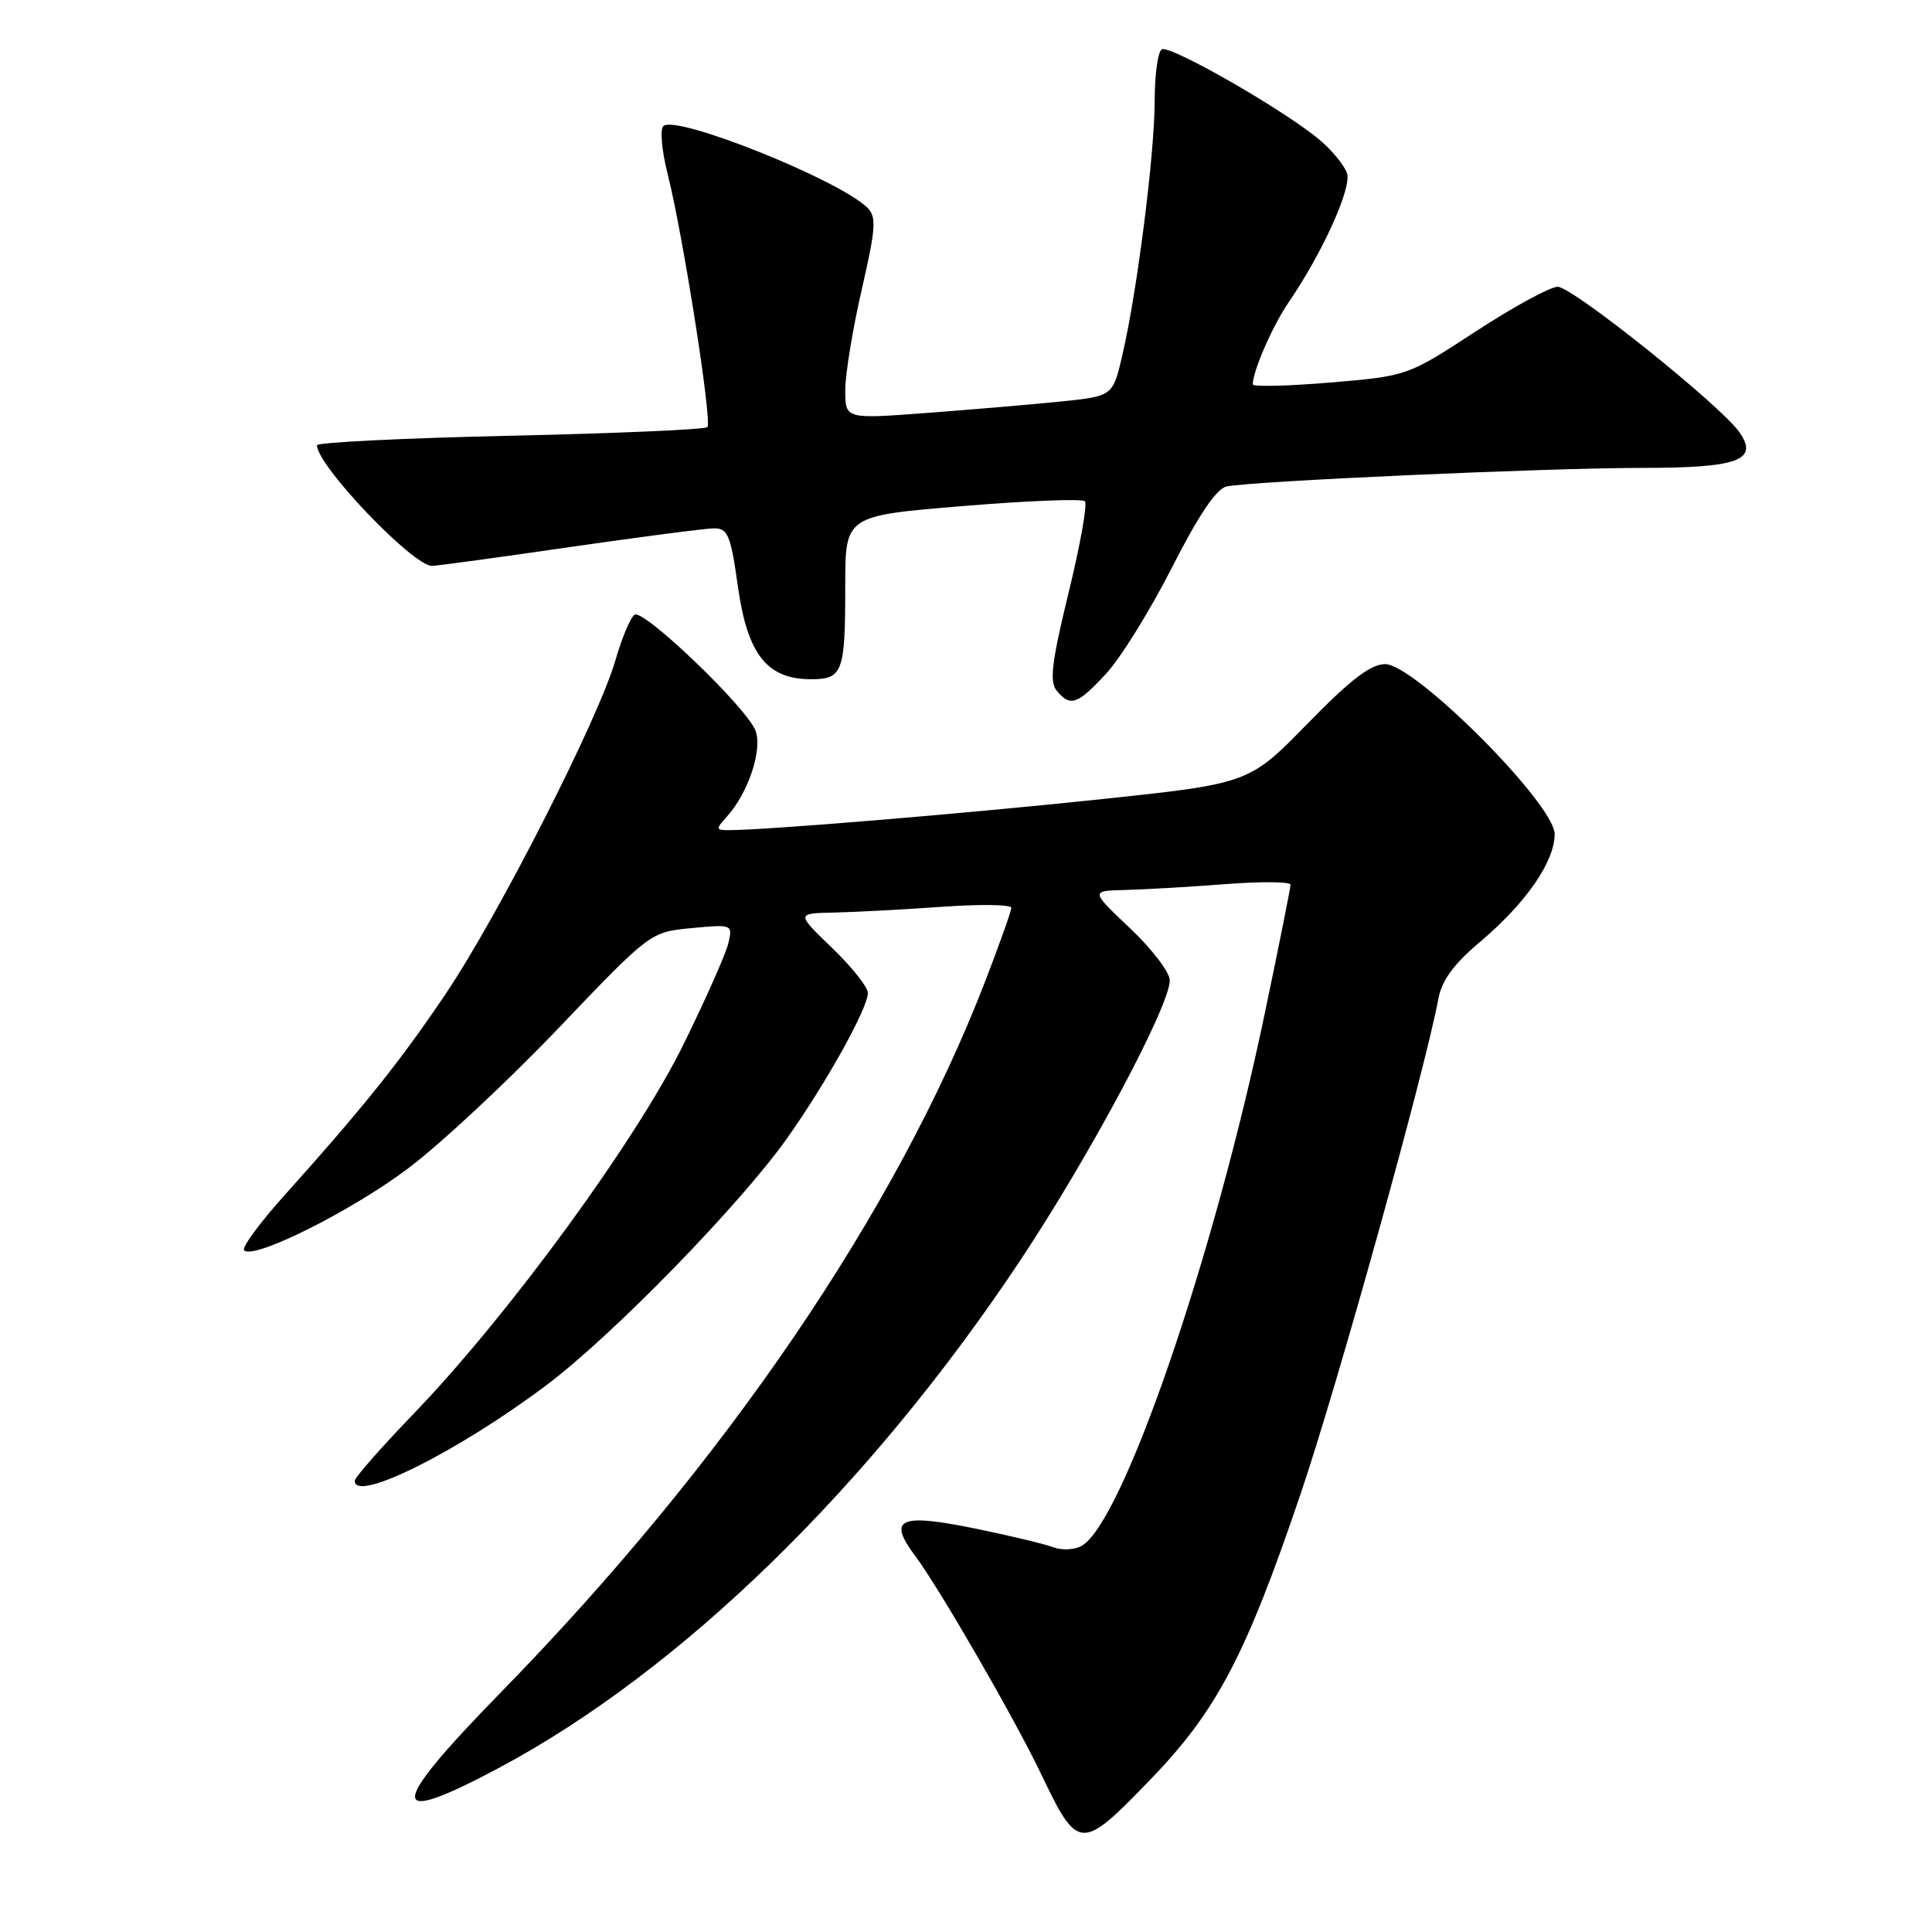 <?xml version="1.0" encoding="UTF-8" standalone="no"?>
<!DOCTYPE svg PUBLIC "-//W3C//DTD SVG 1.1//EN" "http://www.w3.org/Graphics/SVG/1.1/DTD/svg11.dtd" >
<svg xmlns="http://www.w3.org/2000/svg" xmlns:xlink="http://www.w3.org/1999/xlink" version="1.1" viewBox="0 0 256 256">
 <g >
 <path fill="currentColor"
d=" M 152.49 235.74 C 161.23 226.68 165.07 219.37 172.32 198.00 C 177.21 183.60 188.78 142.01 190.60 132.31 C 191.05 129.91 192.64 127.73 196.05 124.86 C 202.18 119.69 206.00 114.19 206.00 110.52 C 206.00 106.56 187.49 88.00 183.54 88.00 C 181.62 88.00 178.95 90.05 173.22 95.92 C 165.50 103.83 165.50 103.83 145.50 105.94 C 127.47 107.84 101.52 109.99 96.60 110.00 C 94.83 110.00 94.81 109.87 96.31 108.21 C 99.16 105.06 101.07 99.31 100.10 96.80 C 98.93 93.75 85.31 80.69 84.09 81.45 C 83.56 81.77 82.41 84.50 81.54 87.51 C 79.27 95.33 66.03 121.34 59.05 131.70 C 53.02 140.66 48.12 146.77 37.61 158.48 C 34.37 162.09 32.00 165.33 32.35 165.68 C 33.61 166.95 46.61 160.45 54.13 154.78 C 58.38 151.58 67.33 143.23 74.01 136.23 C 86.17 123.50 86.17 123.50 91.63 122.98 C 97.06 122.47 97.09 122.49 96.51 124.98 C 96.19 126.37 93.49 132.45 90.51 138.50 C 84.25 151.18 67.41 174.23 54.93 187.20 C 50.57 191.73 47.00 195.78 47.00 196.22 C 47.00 199.19 60.72 192.33 72.46 183.50 C 81.19 176.93 97.97 159.71 104.24 150.90 C 109.46 143.54 115.00 133.60 115.00 131.56 C 115.00 130.80 112.86 128.11 110.25 125.60 C 105.50 121.02 105.50 121.02 110.50 120.92 C 113.25 120.86 119.66 120.52 124.75 120.16 C 129.84 119.80 134.00 119.85 134.00 120.29 C 134.00 120.72 132.44 125.12 130.53 130.06 C 118.77 160.51 96.09 193.82 66.42 224.19 C 51.27 239.70 51.20 242.21 66.14 234.24 C 90.17 221.42 115.23 197.02 135.17 167.04 C 144.40 153.14 155.00 133.31 155.00 129.90 C 155.00 128.84 152.64 125.74 149.75 123.01 C 144.50 118.04 144.50 118.04 149.00 117.93 C 151.47 117.87 157.44 117.53 162.25 117.16 C 167.06 116.79 171.00 116.82 171.00 117.23 C 171.00 117.64 169.47 125.31 167.59 134.28 C 160.80 166.76 148.74 201.81 143.31 204.84 C 142.37 205.37 140.67 205.45 139.54 205.01 C 138.40 204.58 133.71 203.46 129.12 202.52 C 119.16 200.49 117.57 201.23 121.27 206.17 C 124.41 210.35 134.43 227.70 137.92 235.00 C 142.86 245.34 143.21 245.36 152.49 235.74 Z  M 146.58 89.25 C 148.49 87.19 152.40 80.87 155.28 75.22 C 158.79 68.31 161.16 64.78 162.50 64.47 C 165.49 63.77 204.89 62.00 217.56 62.00 C 230.33 62.00 233.08 60.99 230.48 57.27 C 227.97 53.69 208.36 38.00 206.40 38.00 C 205.41 38.00 200.53 40.66 195.55 43.91 C 186.50 49.82 186.50 49.82 176.25 50.69 C 170.61 51.16 166.00 51.27 166.00 50.93 C 166.00 49.17 168.62 43.17 170.76 40.04 C 175.22 33.53 179.11 24.93 178.49 22.98 C 178.16 21.94 176.52 19.93 174.84 18.52 C 170.16 14.58 154.99 5.89 153.94 6.54 C 153.42 6.86 153.00 9.93 153.00 13.37 C 153.00 20.35 150.69 38.56 148.73 47.00 C 147.46 52.50 147.46 52.50 140.48 53.21 C 136.64 53.60 128.66 54.28 122.75 54.72 C 112.00 55.53 112.00 55.53 112.00 51.70 C 112.00 49.60 112.98 43.61 114.18 38.40 C 116.06 30.20 116.16 28.74 114.93 27.52 C 111.15 23.80 89.47 15.13 87.89 16.71 C 87.44 17.16 87.69 20.00 88.46 23.02 C 90.49 31.06 94.40 55.93 93.73 56.60 C 93.42 56.91 81.65 57.43 67.58 57.74 C 53.51 58.05 42.00 58.62 42.00 59.00 C 42.00 61.69 54.73 75.02 57.25 74.98 C 57.94 74.97 66.15 73.85 75.50 72.49 C 84.85 71.14 93.44 70.02 94.60 70.01 C 96.45 70.00 96.82 70.89 97.78 77.74 C 99.04 86.71 101.64 90.00 107.45 90.00 C 111.68 90.00 112.00 89.11 112.00 77.59 C 112.00 68.34 112.00 68.34 127.55 67.06 C 136.11 66.35 143.40 66.06 143.75 66.42 C 144.11 66.77 143.14 72.23 141.59 78.55 C 139.35 87.76 139.04 90.34 140.02 91.52 C 141.83 93.70 142.74 93.39 146.58 89.25 Z "/>
</g>
</svg>